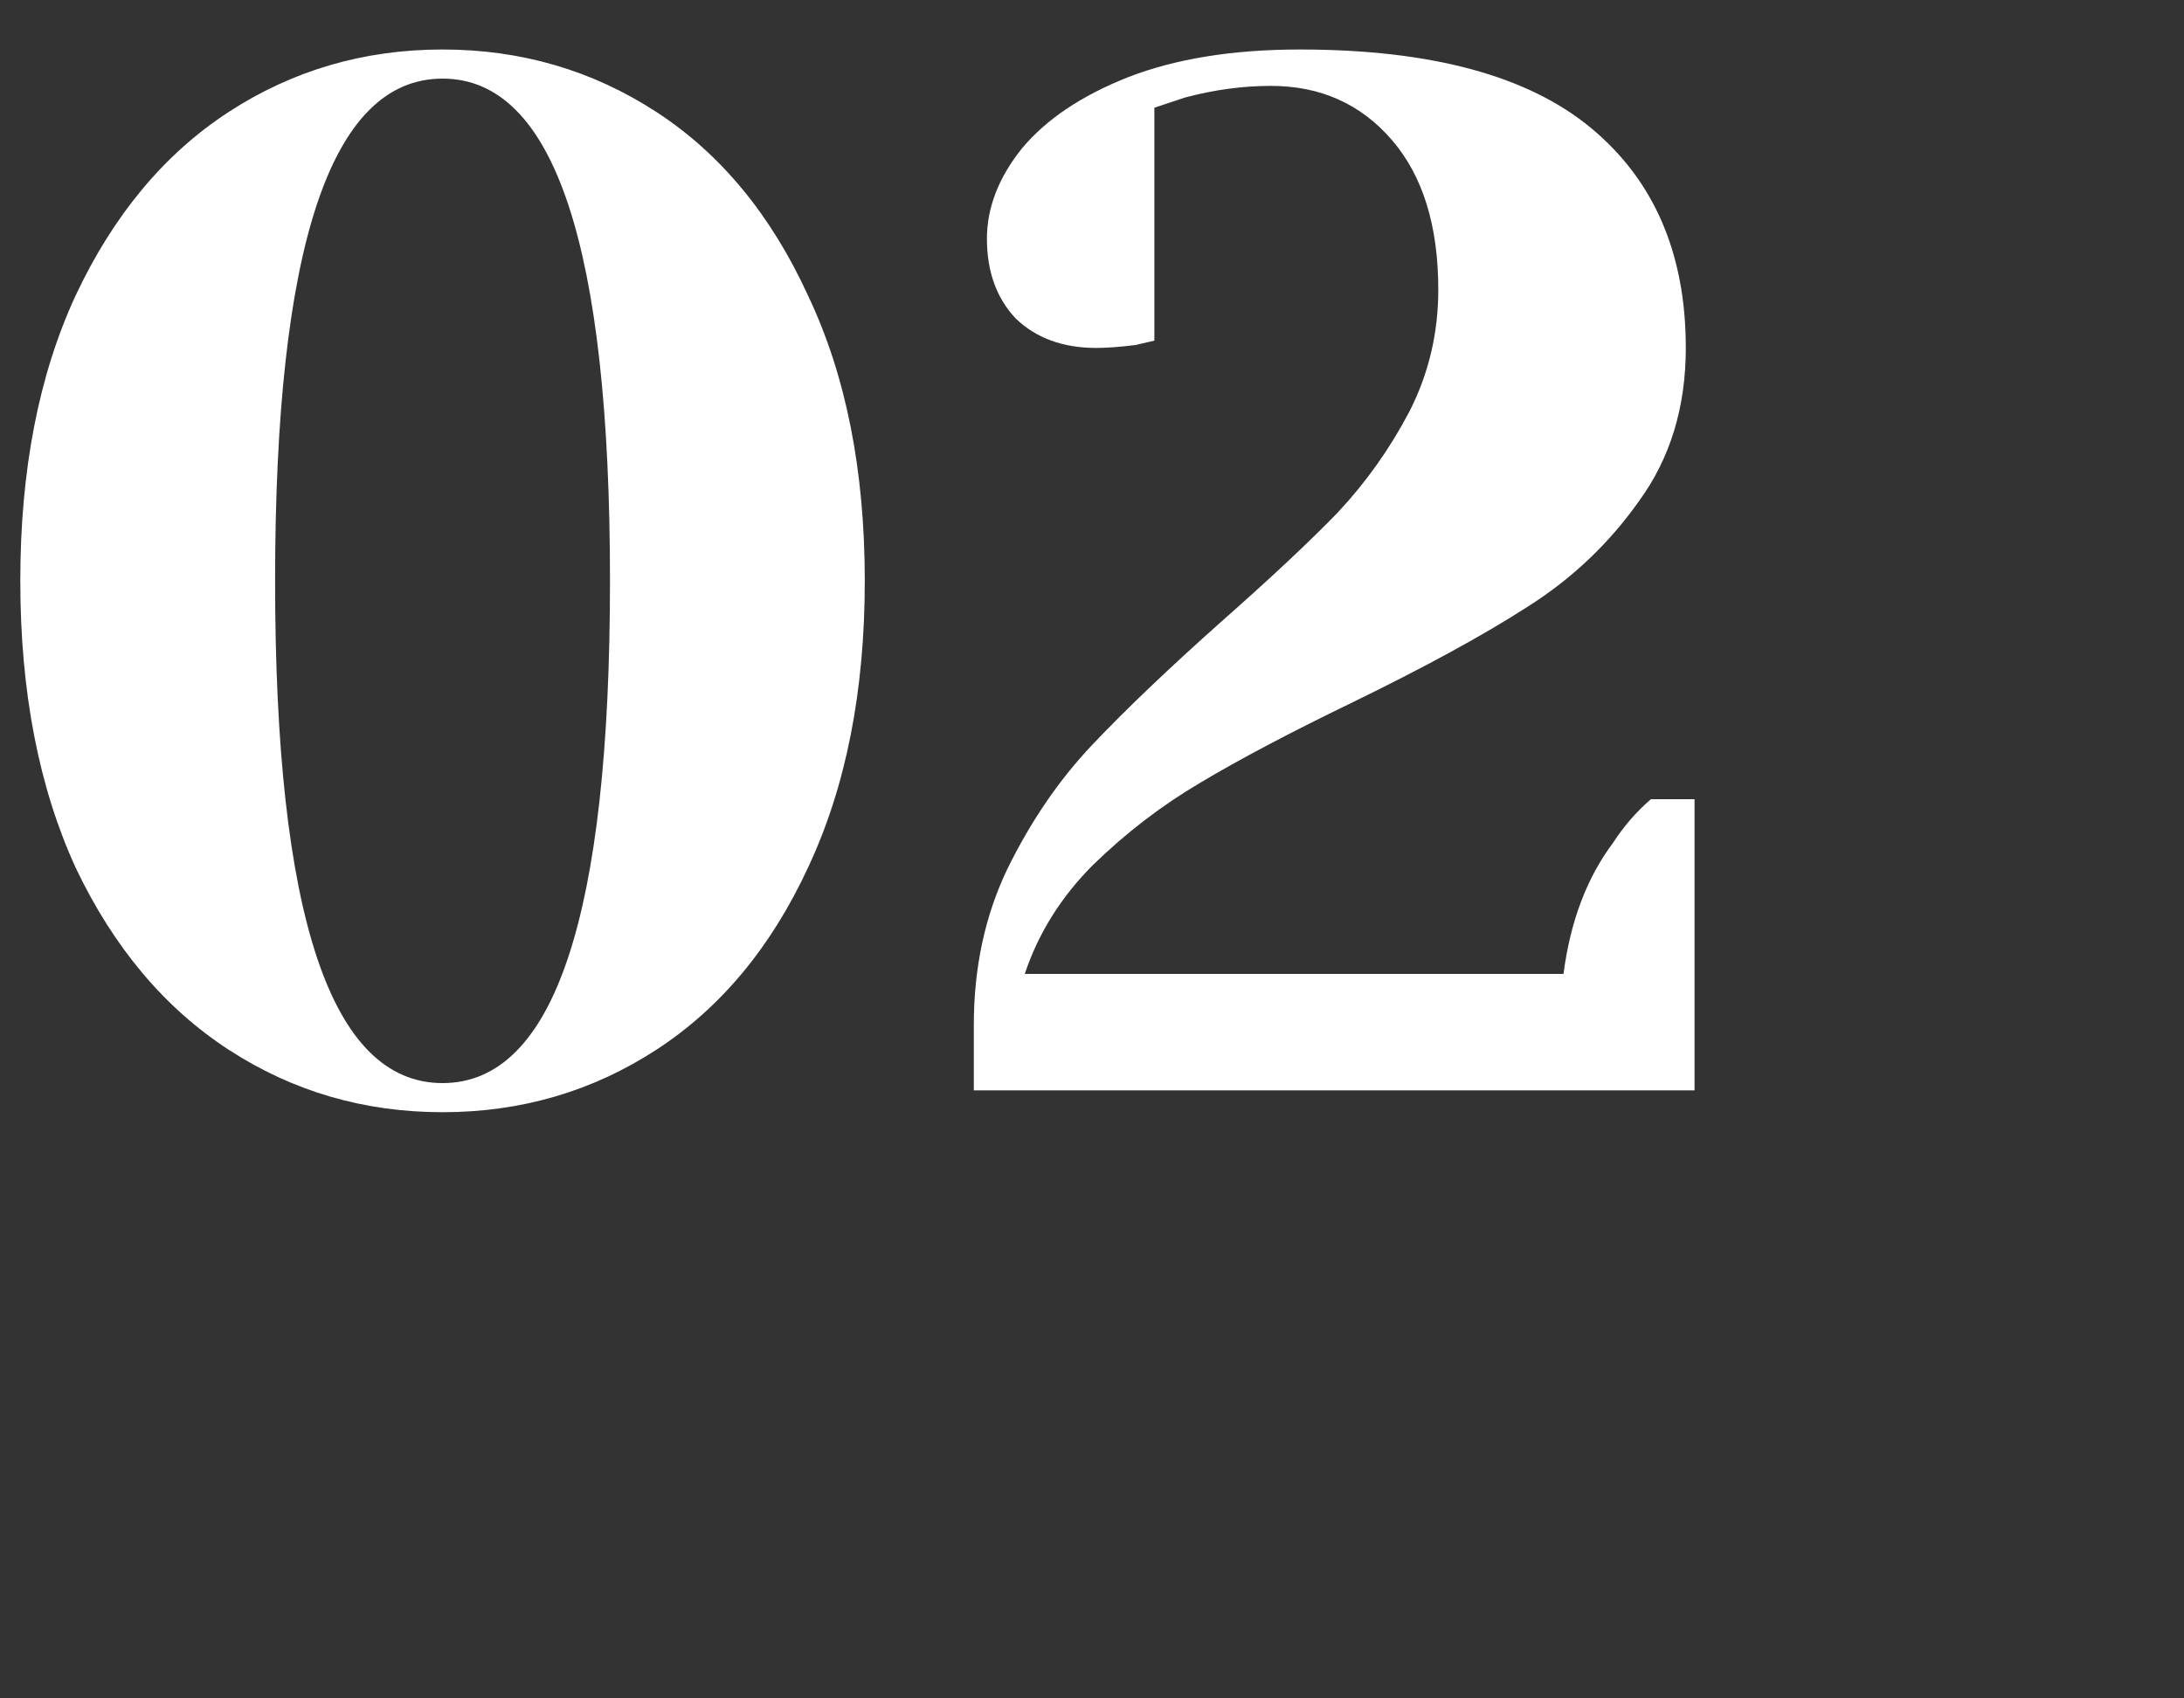 <svg width="27" height="21" viewBox="0 0 27 21" fill="none" xmlns="http://www.w3.org/2000/svg">
<rect x="0" y="0" width="27" height="21" fill="#333333" stroke="none"/>
<path d="M5.471 13.752C4.499 13.752 3.617 13.494 2.825 12.978C2.033 12.462 1.403 11.712 0.935 10.728C0.479 9.732 0.251 8.55 0.251 7.182C0.251 5.814 0.479 4.638 0.935 3.654C1.403 2.658 2.033 1.902 2.825 1.386C3.617 0.87 4.499 0.612 5.471 0.612C6.443 0.612 7.325 0.87 8.117 1.386C8.909 1.902 9.533 2.658 9.989 3.654C10.457 4.638 10.691 5.814 10.691 7.182C10.691 8.55 10.457 9.732 9.989 10.728C9.533 11.712 8.909 12.462 8.117 12.978C7.325 13.494 6.443 13.752 5.471 13.752ZM5.471 13.392C6.851 13.392 7.541 11.322 7.541 7.182C7.541 3.042 6.851 0.972 5.471 0.972C4.091 0.972 3.401 3.042 3.401 7.182C3.401 11.322 4.091 13.392 5.471 13.392ZM12.039 12.672C12.039 11.964 12.177 11.322 12.453 10.746C12.741 10.158 13.089 9.648 13.497 9.216C13.905 8.784 14.439 8.274 15.099 7.686C15.711 7.146 16.191 6.696 16.539 6.336C16.887 5.964 17.181 5.55 17.421 5.094C17.661 4.626 17.781 4.122 17.781 3.582C17.781 2.79 17.589 2.172 17.205 1.728C16.821 1.284 16.323 1.062 15.711 1.062C15.363 1.062 15.009 1.11 14.649 1.206L14.271 1.332V4.212L14.037 4.266C13.845 4.29 13.683 4.302 13.551 4.302C13.143 4.302 12.813 4.182 12.561 3.942C12.321 3.69 12.201 3.36 12.201 2.952C12.201 2.568 12.345 2.196 12.633 1.836C12.933 1.476 13.371 1.182 13.947 0.954C14.535 0.726 15.243 0.612 16.071 0.612C17.691 0.612 18.891 0.936 19.671 1.584C20.451 2.232 20.841 3.138 20.841 4.302C20.841 5.034 20.649 5.664 20.265 6.192C19.893 6.72 19.431 7.158 18.879 7.506C18.339 7.854 17.613 8.25 16.701 8.694C15.933 9.066 15.309 9.396 14.829 9.684C14.361 9.96 13.923 10.296 13.515 10.692C13.119 11.088 12.837 11.538 12.669 12.042H19.329C19.413 11.394 19.617 10.854 19.941 10.422C20.073 10.218 20.229 10.038 20.409 9.882H20.949V13.482H12.039V12.672Z" fill="white"/>
</svg>
